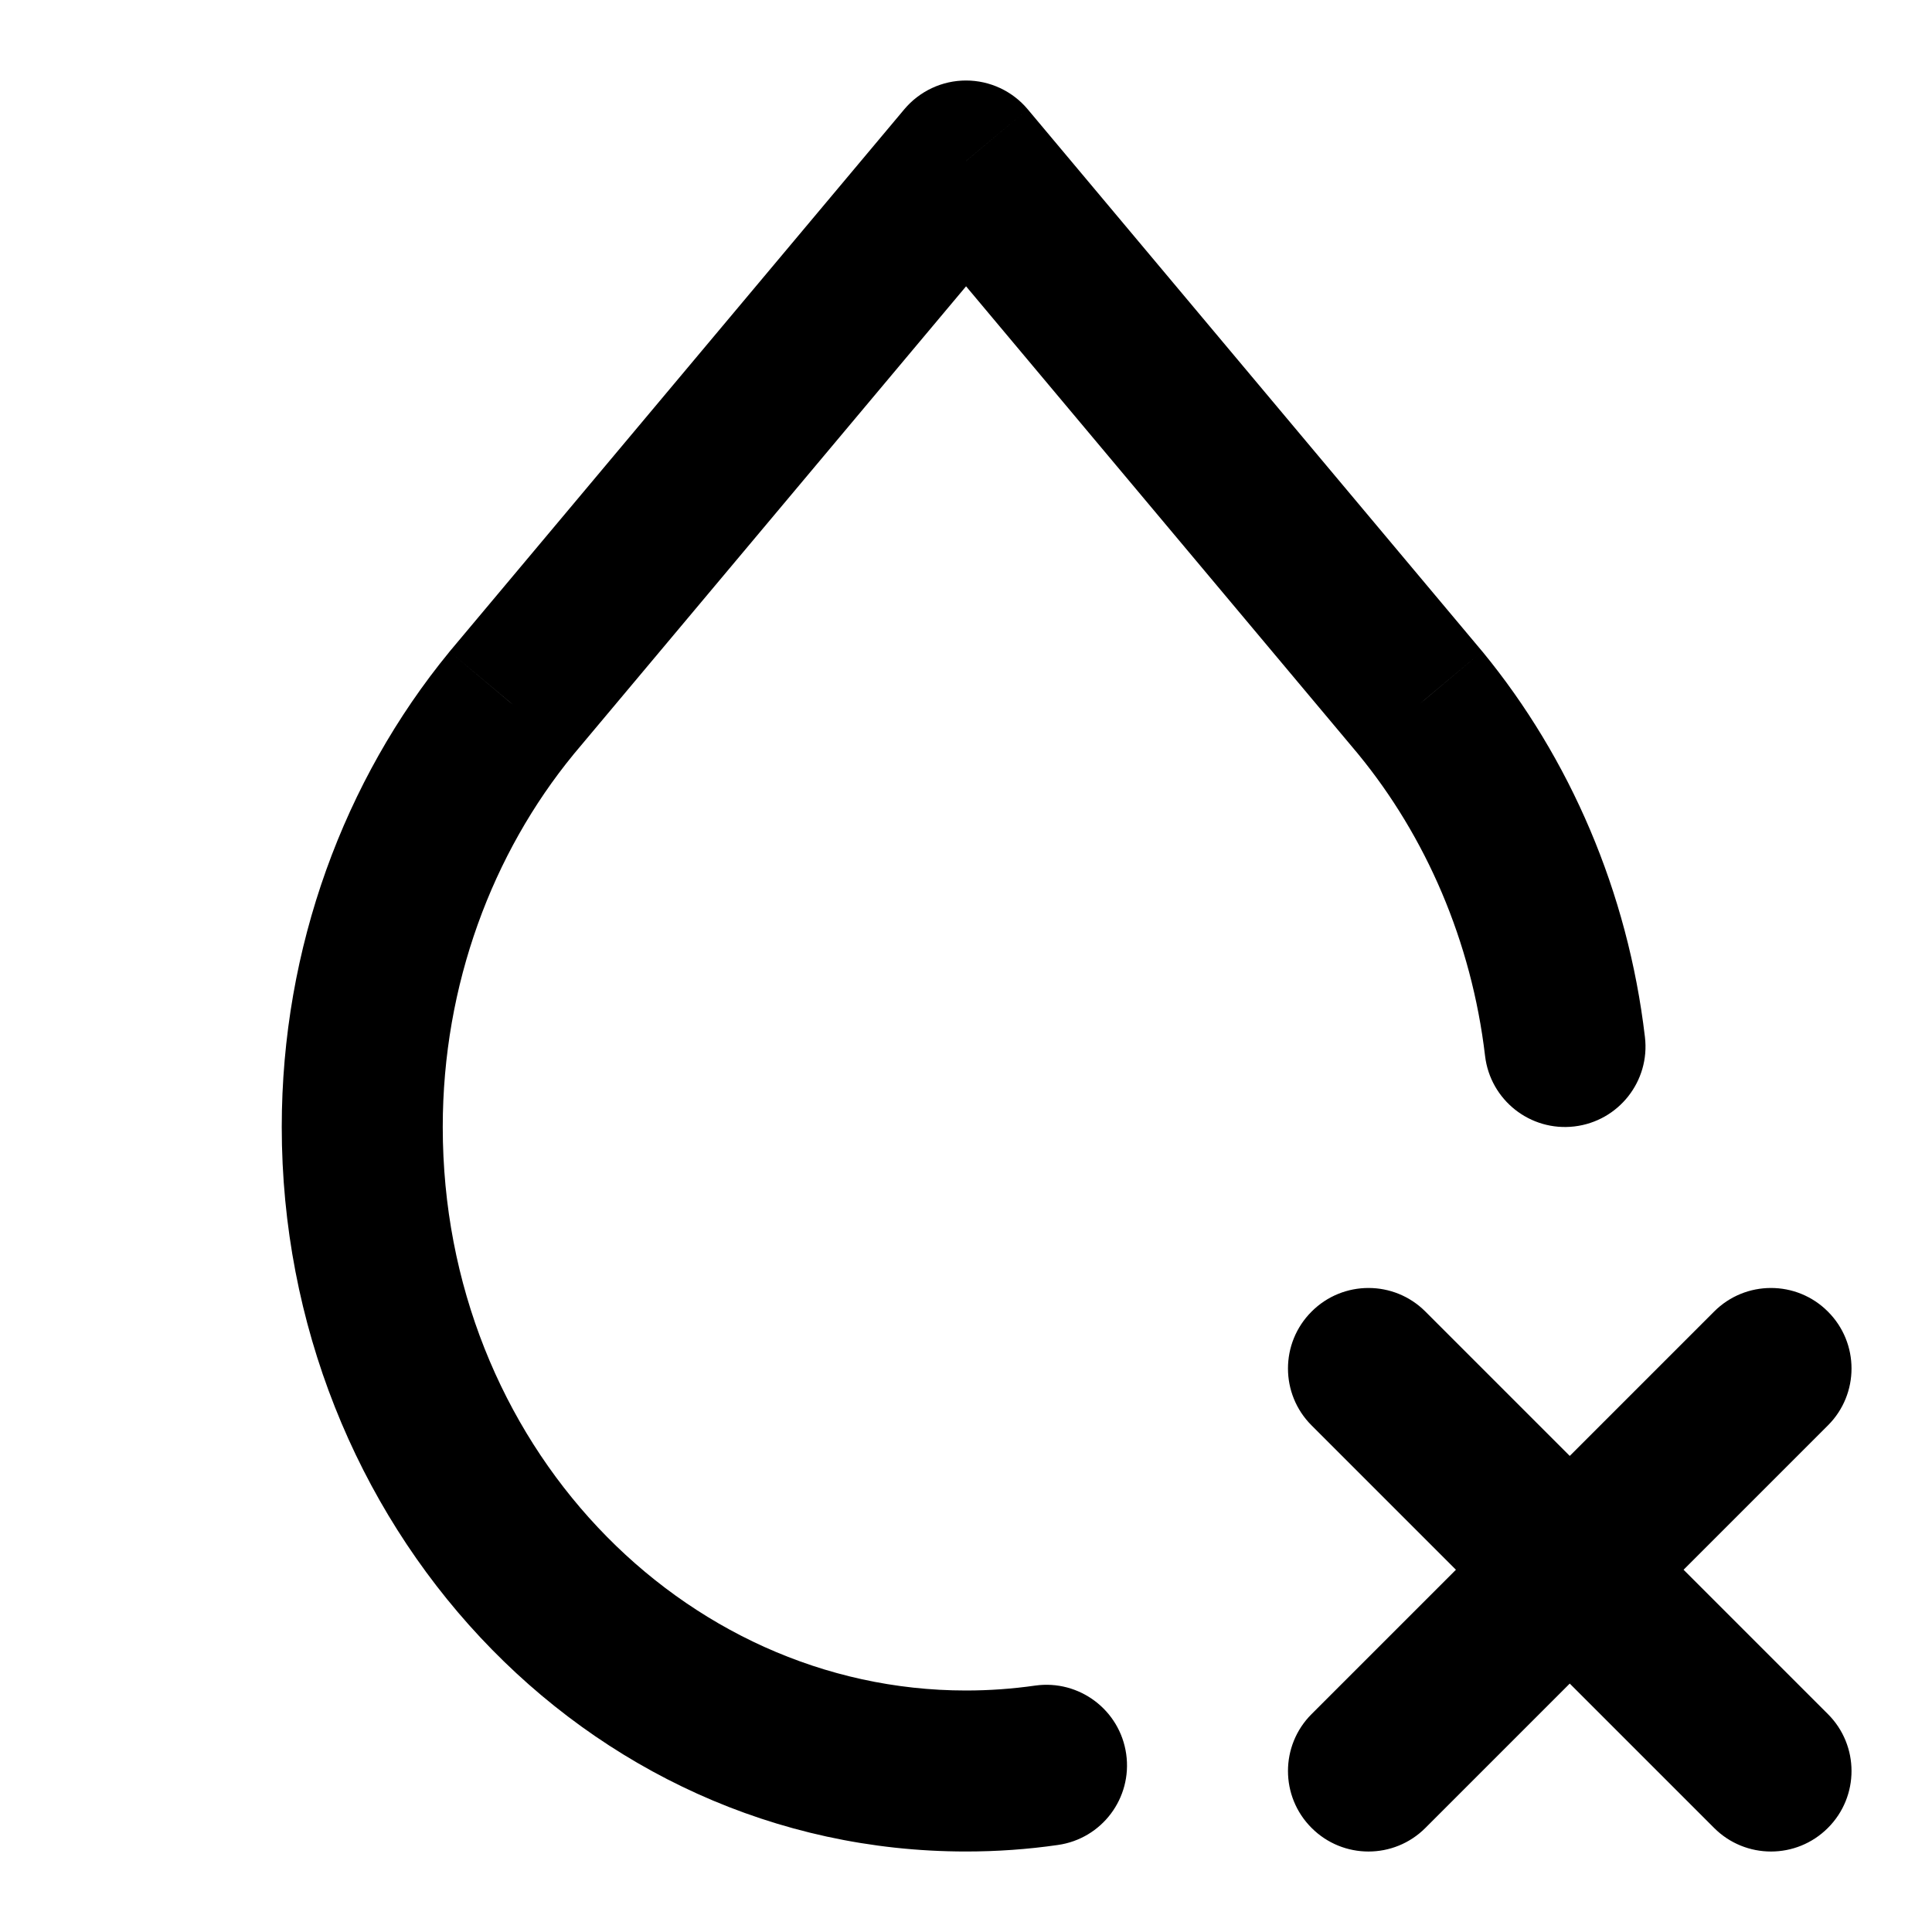 <svg width="24" height="24" viewBox="0 0 24 24" fill="none" xmlns="http://www.w3.org/2000/svg">
<path d="M6.351 8.737L5.585 8.094L5.578 8.103L6.351 8.737ZM12 2L12.767 1.358C12.577 1.131 12.296 1 12 1C11.705 1 11.424 1.131 11.234 1.357L12 2ZM17.647 8.735L18.42 8.1L18.413 8.092L17.647 8.735ZM13.141 22.919C13.688 22.842 14.068 22.336 13.99 21.789C13.912 21.242 13.406 20.862 12.859 20.939L13.141 22.919ZM18.448 13.117C18.513 13.666 19.01 14.058 19.558 13.993C20.107 13.928 20.499 13.431 20.434 12.883L18.448 13.117ZM17.707 16.293C17.317 15.902 16.683 15.902 16.293 16.293C15.902 16.683 15.902 17.317 16.293 17.707L17.707 16.293ZM21.293 22.707C21.683 23.098 22.317 23.098 22.707 22.707C23.098 22.317 23.098 21.683 22.707 21.293L21.293 22.707ZM22.707 17.707C23.098 17.317 23.098 16.683 22.707 16.293C22.317 15.902 21.683 15.902 21.293 16.293L22.707 17.707ZM16.293 21.293C15.902 21.683 15.902 22.317 16.293 22.707C16.683 23.098 17.317 23.098 17.707 22.707L16.293 21.293ZM12 21C8.47 21 5.5 17.928 5.5 14H3.5C3.5 18.909 7.246 23 12 23V21ZM7.118 9.379L12.767 2.643L11.234 1.357L5.585 8.094L7.118 9.379ZM11.234 2.642L16.88 9.377L18.413 8.092L12.767 1.358L11.234 2.642ZM5.5 14C5.5 12.232 6.118 10.599 7.125 9.371L5.578 8.103C4.279 9.688 3.5 11.768 3.5 14H5.5ZM12.859 20.939C12.579 20.979 12.292 21 12 21V23C12.386 23 12.767 22.973 13.141 22.919L12.859 20.939ZM16.873 9.369C17.711 10.39 18.28 11.691 18.448 13.117L20.434 12.883C20.222 11.078 19.501 9.418 18.42 8.1L16.873 9.369ZM16.293 17.707L18.793 20.207L20.207 18.793L17.707 16.293L16.293 17.707ZM18.793 20.207L21.293 22.707L22.707 21.293L20.207 18.793L18.793 20.207ZM21.293 16.293L18.793 18.793L20.207 20.207L22.707 17.707L21.293 16.293ZM18.793 18.793L16.293 21.293L17.707 22.707L20.207 20.207L18.793 18.793Z" fill="currentColor"/>
</svg>

